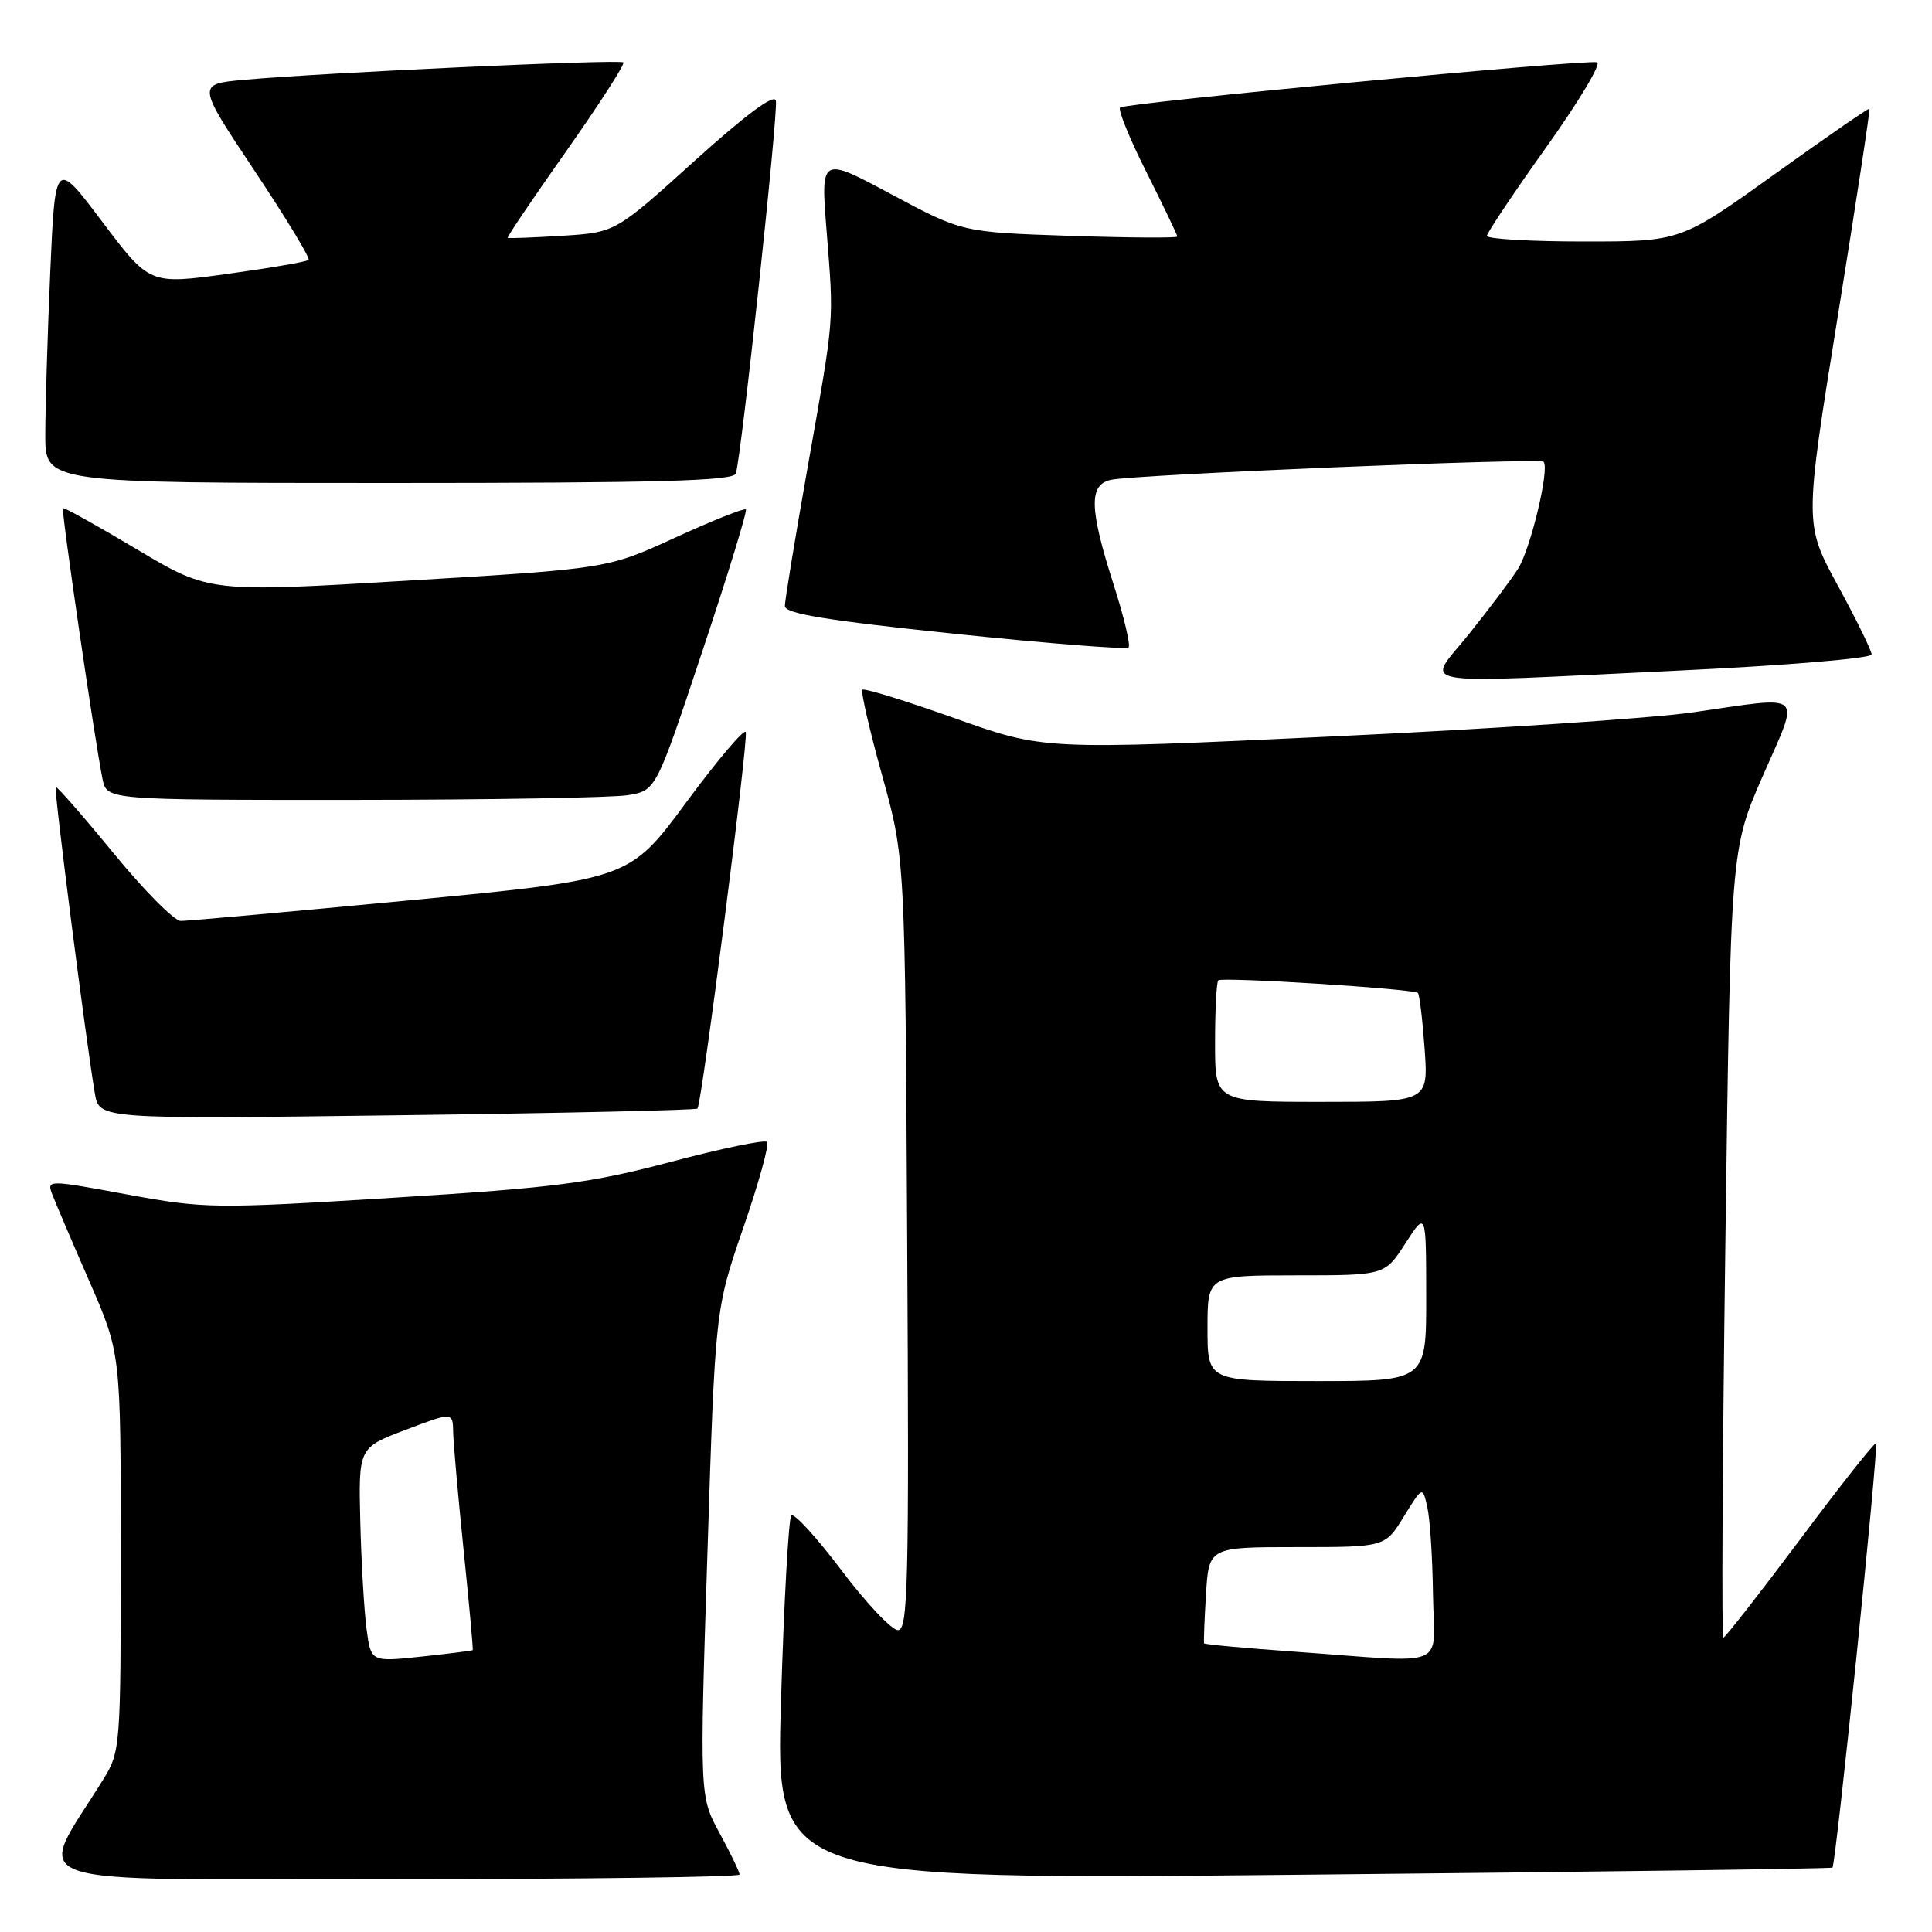 <?xml version="1.0" encoding="UTF-8" standalone="no"?>
<!DOCTYPE svg PUBLIC "-//W3C//DTD SVG 1.1//EN" "http://www.w3.org/Graphics/SVG/1.1/DTD/svg11.dtd" >
<svg xmlns="http://www.w3.org/2000/svg" xmlns:xlink="http://www.w3.org/1999/xlink" version="1.1" viewBox="0 0 256 256">
 <g >
 <path fill="currentColor"
d=" M 98.00 248.39 C 98.00 248.05 96.81 245.58 95.35 242.90 C 92.70 238.03 92.70 238.03 93.74 205.77 C 94.77 173.50 94.77 173.50 98.49 162.69 C 100.54 156.75 101.96 151.62 101.64 151.31 C 101.32 150.99 95.57 152.18 88.86 153.96 C 78.14 156.79 73.65 157.37 52.08 158.71 C 28.37 160.18 27.12 160.16 16.83 158.27 C 6.16 156.30 6.16 156.30 6.98 158.40 C 7.43 159.56 9.64 164.74 11.90 169.92 C 16.00 179.34 16.00 179.34 16.00 205.69 C 16.00 231.46 15.95 232.12 13.69 235.77 C 4.69 250.34 0.81 249.00 51.96 249.00 C 77.28 249.00 98.00 248.72 98.00 248.39 Z  M 242.81 247.47 C 243.26 247.09 248.96 191.63 248.58 191.25 C 248.41 191.08 243.88 196.80 238.53 203.97 C 233.17 211.13 228.59 217.00 228.35 217.00 C 228.11 217.00 228.23 193.50 228.62 164.77 C 229.32 112.55 229.32 112.55 233.60 102.77 C 238.55 91.46 239.39 92.22 224.24 94.40 C 218.88 95.17 197.36 96.61 176.41 97.59 C 138.32 99.38 138.32 99.38 126.51 95.17 C 120.01 92.86 114.51 91.16 114.27 91.39 C 114.04 91.62 115.22 96.74 116.89 102.76 C 119.93 113.71 119.93 113.71 120.21 164.86 C 120.47 209.96 120.32 216.00 118.99 216.00 C 118.16 216.00 114.78 212.43 111.49 208.06 C 108.19 203.69 105.21 200.43 104.85 200.81 C 104.50 201.19 103.88 212.21 103.49 225.30 C 102.77 249.10 102.77 249.10 172.64 248.41 C 211.06 248.04 242.64 247.61 242.81 247.47 Z  M 92.42 146.89 C 92.99 146.27 99.18 98.05 98.82 97.01 C 98.65 96.49 95.10 100.67 90.95 106.29 C 83.41 116.50 83.41 116.50 54.45 119.28 C 38.53 120.80 24.80 122.04 23.94 122.03 C 23.08 122.01 19.06 117.96 15.01 113.01 C 10.96 108.07 7.52 104.14 7.38 104.29 C 7.12 104.55 11.39 137.94 12.57 144.89 C 13.14 148.29 13.14 148.29 52.60 147.78 C 74.30 147.50 92.22 147.10 92.42 146.89 Z  M 83.21 105.36 C 86.92 104.75 86.92 104.75 93.06 86.31 C 96.44 76.17 99.04 67.71 98.83 67.50 C 98.63 67.29 94.42 68.97 89.48 71.23 C 80.50 75.35 80.50 75.35 54.12 76.93 C 27.74 78.51 27.74 78.51 18.16 72.80 C 12.89 69.66 8.47 67.20 8.34 67.33 C 8.09 67.58 12.60 98.46 13.59 103.25 C 14.16 106.00 14.16 106.00 46.83 105.99 C 64.80 105.98 81.17 105.70 83.21 105.36 Z  M 222.75 88.84 C 236.64 88.18 248.00 87.23 248.00 86.72 C 248.00 86.22 245.99 82.12 243.54 77.62 C 239.08 69.44 239.08 69.44 243.50 42.01 C 245.93 26.93 247.83 14.50 247.71 14.40 C 247.59 14.30 241.92 18.22 235.10 23.11 C 222.70 32.00 222.70 32.00 209.85 32.00 C 202.78 32.00 197.01 31.66 197.02 31.25 C 197.04 30.84 200.58 25.55 204.89 19.50 C 209.21 13.45 212.23 8.39 211.62 8.25 C 209.86 7.87 149.03 13.64 148.42 14.25 C 148.12 14.55 149.70 18.43 151.94 22.87 C 154.17 27.32 156.00 31.13 156.00 31.34 C 156.00 31.55 149.59 31.51 141.75 31.25 C 127.50 30.77 127.50 30.77 118.12 25.75 C 108.74 20.72 108.74 20.72 109.53 30.61 C 110.50 42.97 110.62 41.55 107.02 61.90 C 105.36 71.28 104.00 79.56 104.00 80.30 C 104.00 81.31 109.52 82.21 126.51 83.98 C 138.89 85.27 149.25 86.08 149.54 85.80 C 149.83 85.51 148.93 81.72 147.54 77.39 C 144.32 67.30 144.26 64.19 147.25 63.57 C 150.68 62.87 203.98 60.65 204.53 61.19 C 205.37 62.04 202.80 72.80 201.12 75.41 C 200.23 76.81 197.33 80.66 194.68 83.97 C 188.97 91.13 185.85 90.59 222.75 88.84 Z  M 97.50 62.75 C 98.22 60.67 103.13 14.93 102.81 13.34 C 102.61 12.38 98.86 15.15 92.02 21.33 C 81.54 30.80 81.54 30.80 74.52 31.24 C 70.66 31.48 67.39 31.60 67.27 31.52 C 67.14 31.43 70.63 26.26 75.03 20.03 C 79.42 13.79 82.83 8.50 82.60 8.27 C 82.16 7.82 42.61 9.64 32.30 10.58 C 26.09 11.15 26.09 11.15 33.70 22.58 C 37.89 28.87 41.13 34.21 40.89 34.44 C 40.65 34.68 35.82 35.51 30.15 36.29 C 19.83 37.71 19.83 37.71 13.57 29.41 C 7.31 21.10 7.31 21.10 6.65 36.21 C 6.29 44.52 6.00 54.17 6.00 57.66 C 6.00 64.00 6.00 64.00 51.53 64.00 C 87.06 64.00 97.16 63.73 97.50 62.75 Z  M 48.57 215.86 C 48.25 213.46 47.88 207.07 47.74 201.66 C 47.50 191.83 47.50 191.83 53.75 189.46 C 60.00 187.09 60.00 187.09 60.05 189.80 C 60.08 191.28 60.71 198.35 61.44 205.50 C 62.18 212.65 62.71 218.57 62.64 218.65 C 62.56 218.73 59.50 219.12 55.83 219.51 C 49.15 220.22 49.15 220.22 48.57 215.86 Z  M 171.59 218.86 C 165.04 218.39 159.62 217.90 159.55 217.75 C 159.48 217.61 159.59 214.69 159.80 211.25 C 160.18 205.00 160.18 205.00 171.85 205.00 C 183.53 205.00 183.53 205.00 186.01 200.96 C 188.50 196.92 188.50 196.92 189.13 199.71 C 189.48 201.25 189.82 206.44 189.88 211.25 C 190.02 221.34 192.39 220.35 171.59 218.86 Z  M 160.00 176.00 C 160.00 169.00 160.00 169.00 171.75 168.99 C 183.50 168.99 183.50 168.99 186.23 164.74 C 188.97 160.50 188.97 160.50 188.98 171.75 C 189.00 183.00 189.00 183.00 174.50 183.00 C 160.00 183.00 160.00 183.00 160.00 176.00 Z  M 161.00 138.17 C 161.00 133.86 161.19 130.14 161.43 129.90 C 161.91 129.42 187.29 131.02 187.88 131.57 C 188.09 131.77 188.49 135.09 188.77 138.96 C 189.27 146.00 189.27 146.00 175.13 146.00 C 161.00 146.00 161.00 146.00 161.00 138.17 Z "/>
</g>
</svg>